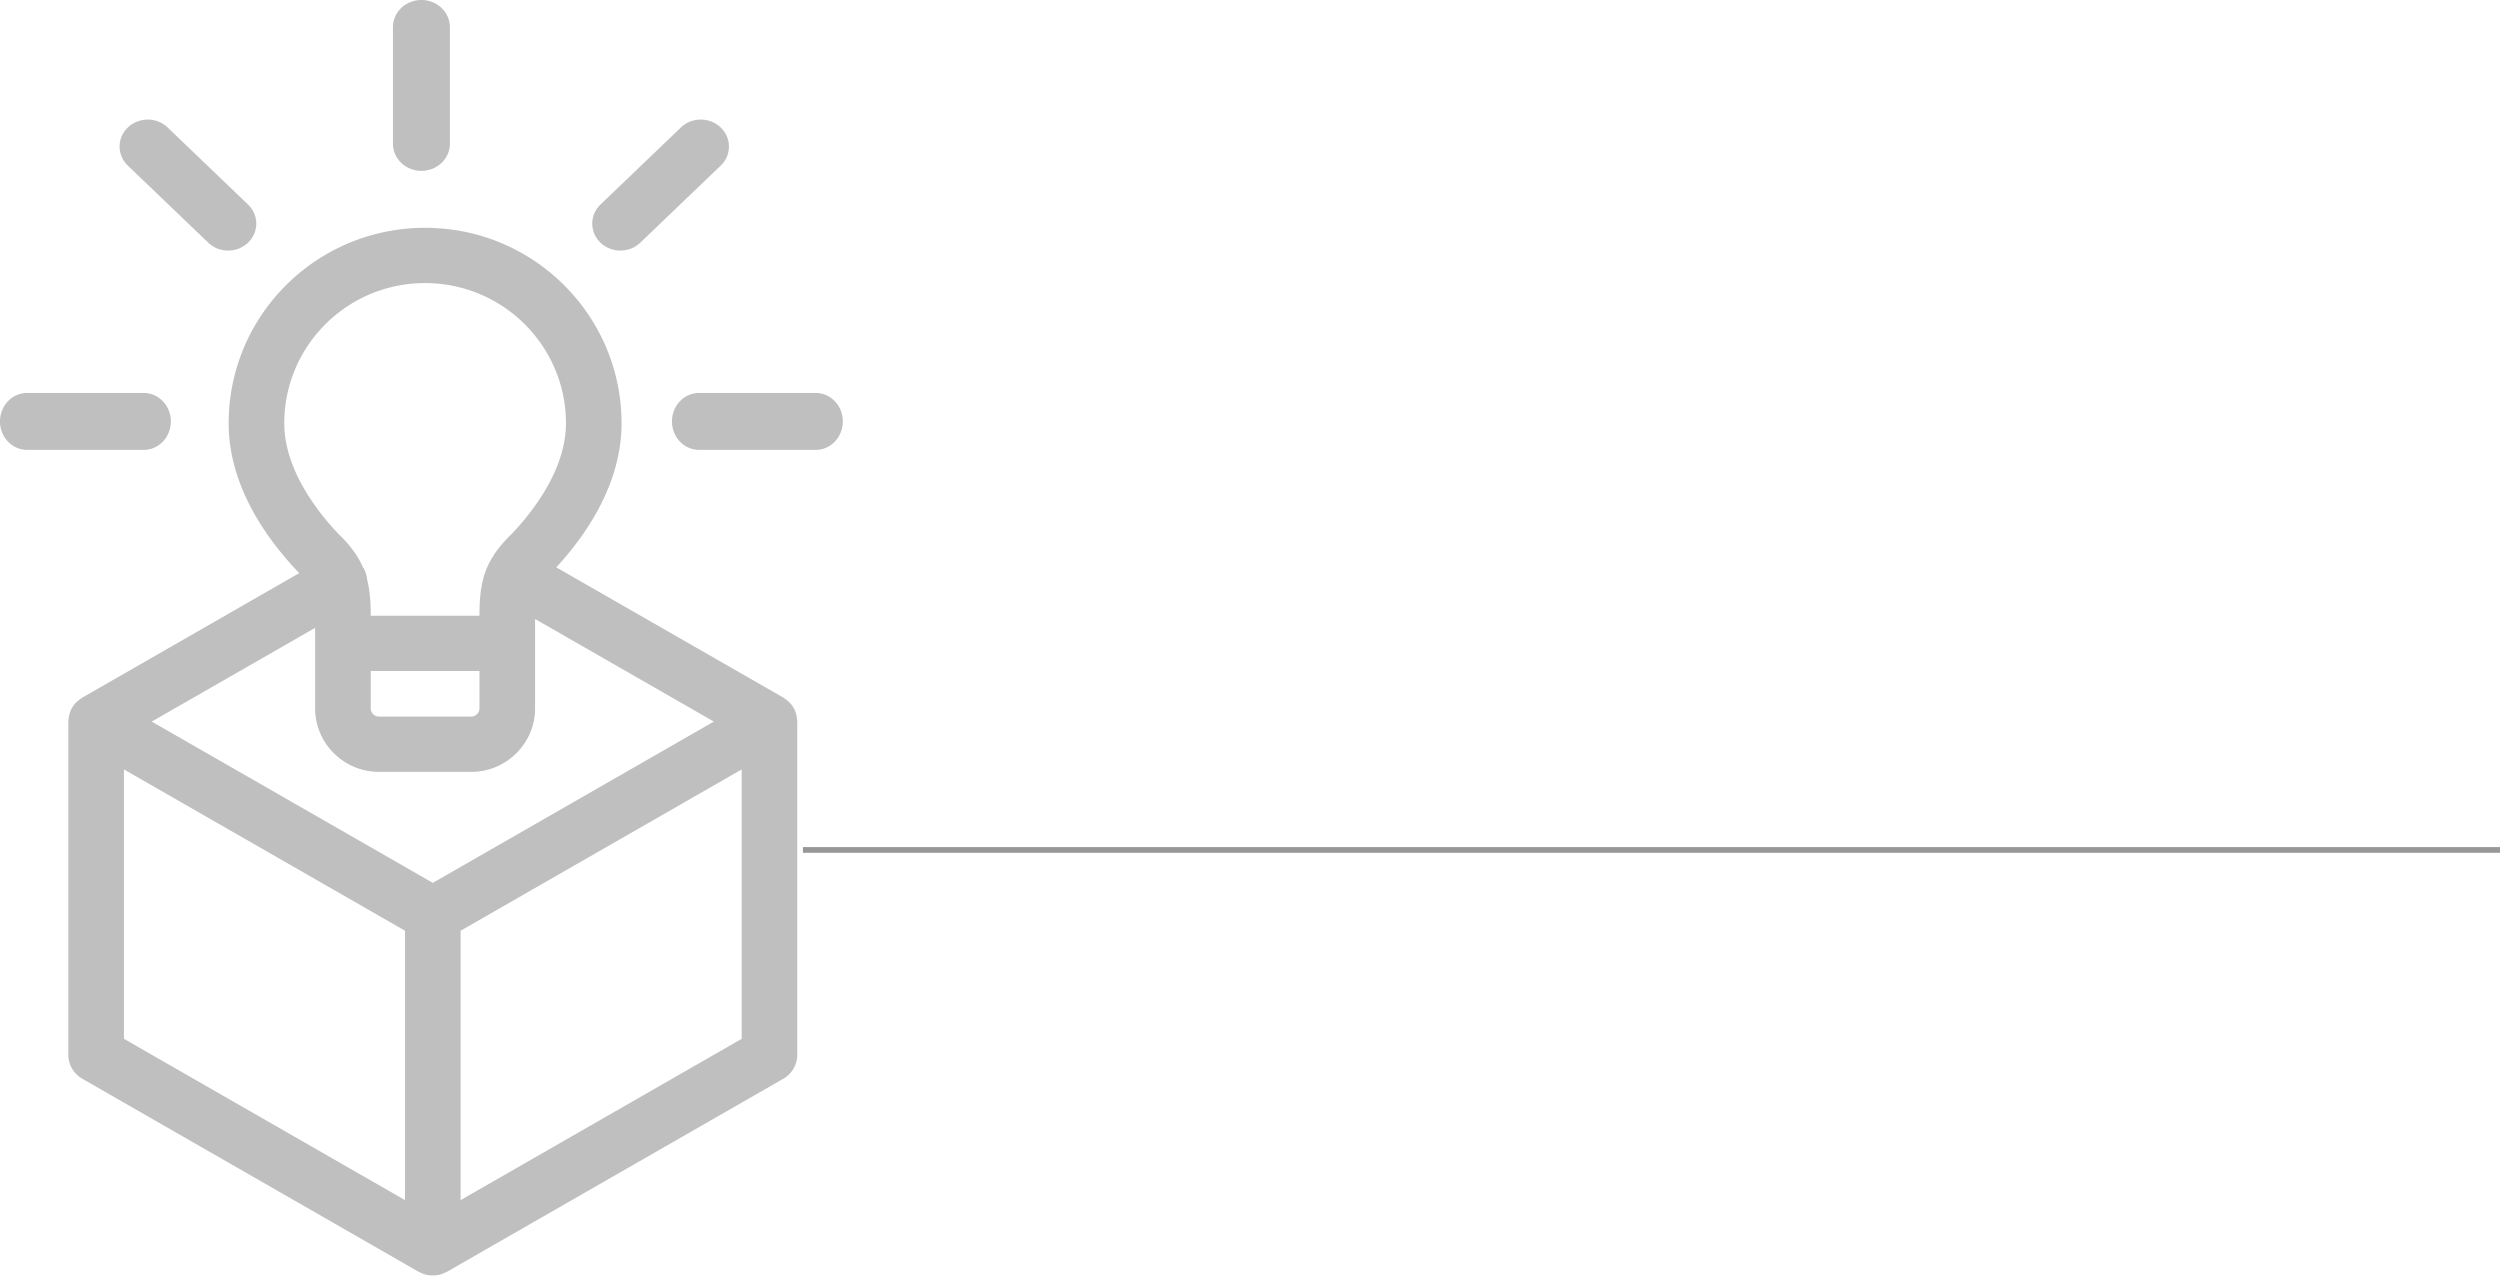 <svg xmlns="http://www.w3.org/2000/svg" width="439" height="224" viewBox="0 0 439 224">
    <g fill="none" fill-rule="evenodd">
        <g fill="#000" fill-rule="nonzero" opacity=".253">
            <path d="M139.858 125.641c-.022-.099-.039-.2-.065-.3a4.919 4.919 0 0 0-.445-1.06 4.854 4.854 0 0 0-.703-.916c-.07-.072-.151-.135-.224-.206a5.01 5.01 0 0 0-.716-.546c-.05-.034-.09-.08-.146-.111l-39.87-22.874c5.417-5.897 11.456-14.816 11.456-25.303 0-18.187-14.297-33.238-32.503-34.264a28.862 28.862 0 0 0-1.99-.061h-.019s-1.181.015-1.738.044c-18.36.939-32.742 15.997-32.742 34.283 0 11.035 6.684 20.34 12.293 26.206.034.036.068.07.105.104l-38.107 21.87c-.052.031-.09.075-.145.109a5.004 5.004 0 0 0-.72.55c-.073.068-.151.132-.222.204a4.854 4.854 0 0 0-.703.915 4.837 4.837 0 0 0-.444 1.063c-.03.097-.046.196-.066.296a4.929 4.929 0 0 0-.12.88c-.002.064-.024.124-.024.188v58.509c0 1.734.93 3.336 2.441 4.202l59.115 33.927c.06.034.127.046.186.075.256.136.525.245.806.332.102.032.202.068.307.095a4.91 4.91 0 0 0 1.143.148 4.8 4.8 0 0 0 1.142-.148c.105-.027.205-.063.308-.095.28-.087.549-.196.805-.332.059-.032.127-.044.186-.075l59.12-33.927a4.847 4.847 0 0 0 2.441-4.202v-58.512c0-.065-.022-.126-.027-.19a4.465 4.465 0 0 0-.115-.878zM76 155.028L26.649 126.71l28.687-16.46v14.136c0 6.153 5.034 11.159 11.227 11.159h16.172c6.19 0 11.226-5.004 11.226-11.16v-15.686l31.393 18.011L76 155.03zm-10.9-37.197h19.095v6.551c0 .8-.657 1.454-1.463 1.454H66.56a1.46 1.46 0 0 1-1.462-1.454v-6.551h.003zM49.918 74.327c0-13.115 10.314-23.918 23.466-24.59.422-.022 1.326-.031 1.304-.031.44 0 .876.01 1.354.043 13.087.738 23.342 11.533 23.342 24.578 0 8.175-5.932 15.65-9.527 19.433-2.058 1.956-3.538 3.997-4.4 6.074-1.127 2.713-1.266 5.82-1.261 8.218v.075H65.1v-.055c.01-2.555-.196-4.57-.635-6.307a4.776 4.776 0 0 0-.623-2.002c-.029-.05-.07-.09-.102-.14-.864-1.985-2.3-3.955-4.299-5.86-3.593-3.78-9.525-11.254-9.525-19.436zm-28.15 60.787l49.35 28.322v47.303l-49.35-28.321v-47.304zm59.115 75.625v-47.303l49.356-28.324v47.306l-49.356 28.321zM74 30c2.76 0 5-2.132 5-4.759V4.76C79 2.132 76.76 0 74 0s-5 2.132-5 4.759V25.24C69 27.871 71.24 30 74 30zM36.564 42.613A5.035 5.035 0 0 0 40.06 44a5.035 5.035 0 0 0 3.494-1.387 4.595 4.595 0 0 0 0-6.696l-14.117-13.53c-1.93-1.85-5.059-1.85-6.989 0a4.595 4.595 0 0 0 0 6.695l14.117 13.53zM30 74c0-2.76-2.131-5-4.758-5H4.758C2.13 69 0 71.24 0 74s2.131 5 4.758 5h20.484C27.871 79 30 76.76 30 74zM143.242 69h-20.484C120.13 69 118 71.24 118 74s2.131 5 4.758 5h20.484c2.627 0 4.758-2.24 4.758-5s-2.131-5-4.758-5zM108.941 44a5.034 5.034 0 0 0 3.495-1.388l14.117-13.528a4.597 4.597 0 0 0 0-6.697c-1.93-1.85-5.059-1.85-6.989 0l-14.117 13.529a4.597 4.597 0 0 0 0 6.696A5.038 5.038 0 0 0 108.941 44z"/>
        </g>
        <path stroke="#979797" stroke-linecap="square" d="M141.5 149.25h304"/>
    </g>
</svg>
